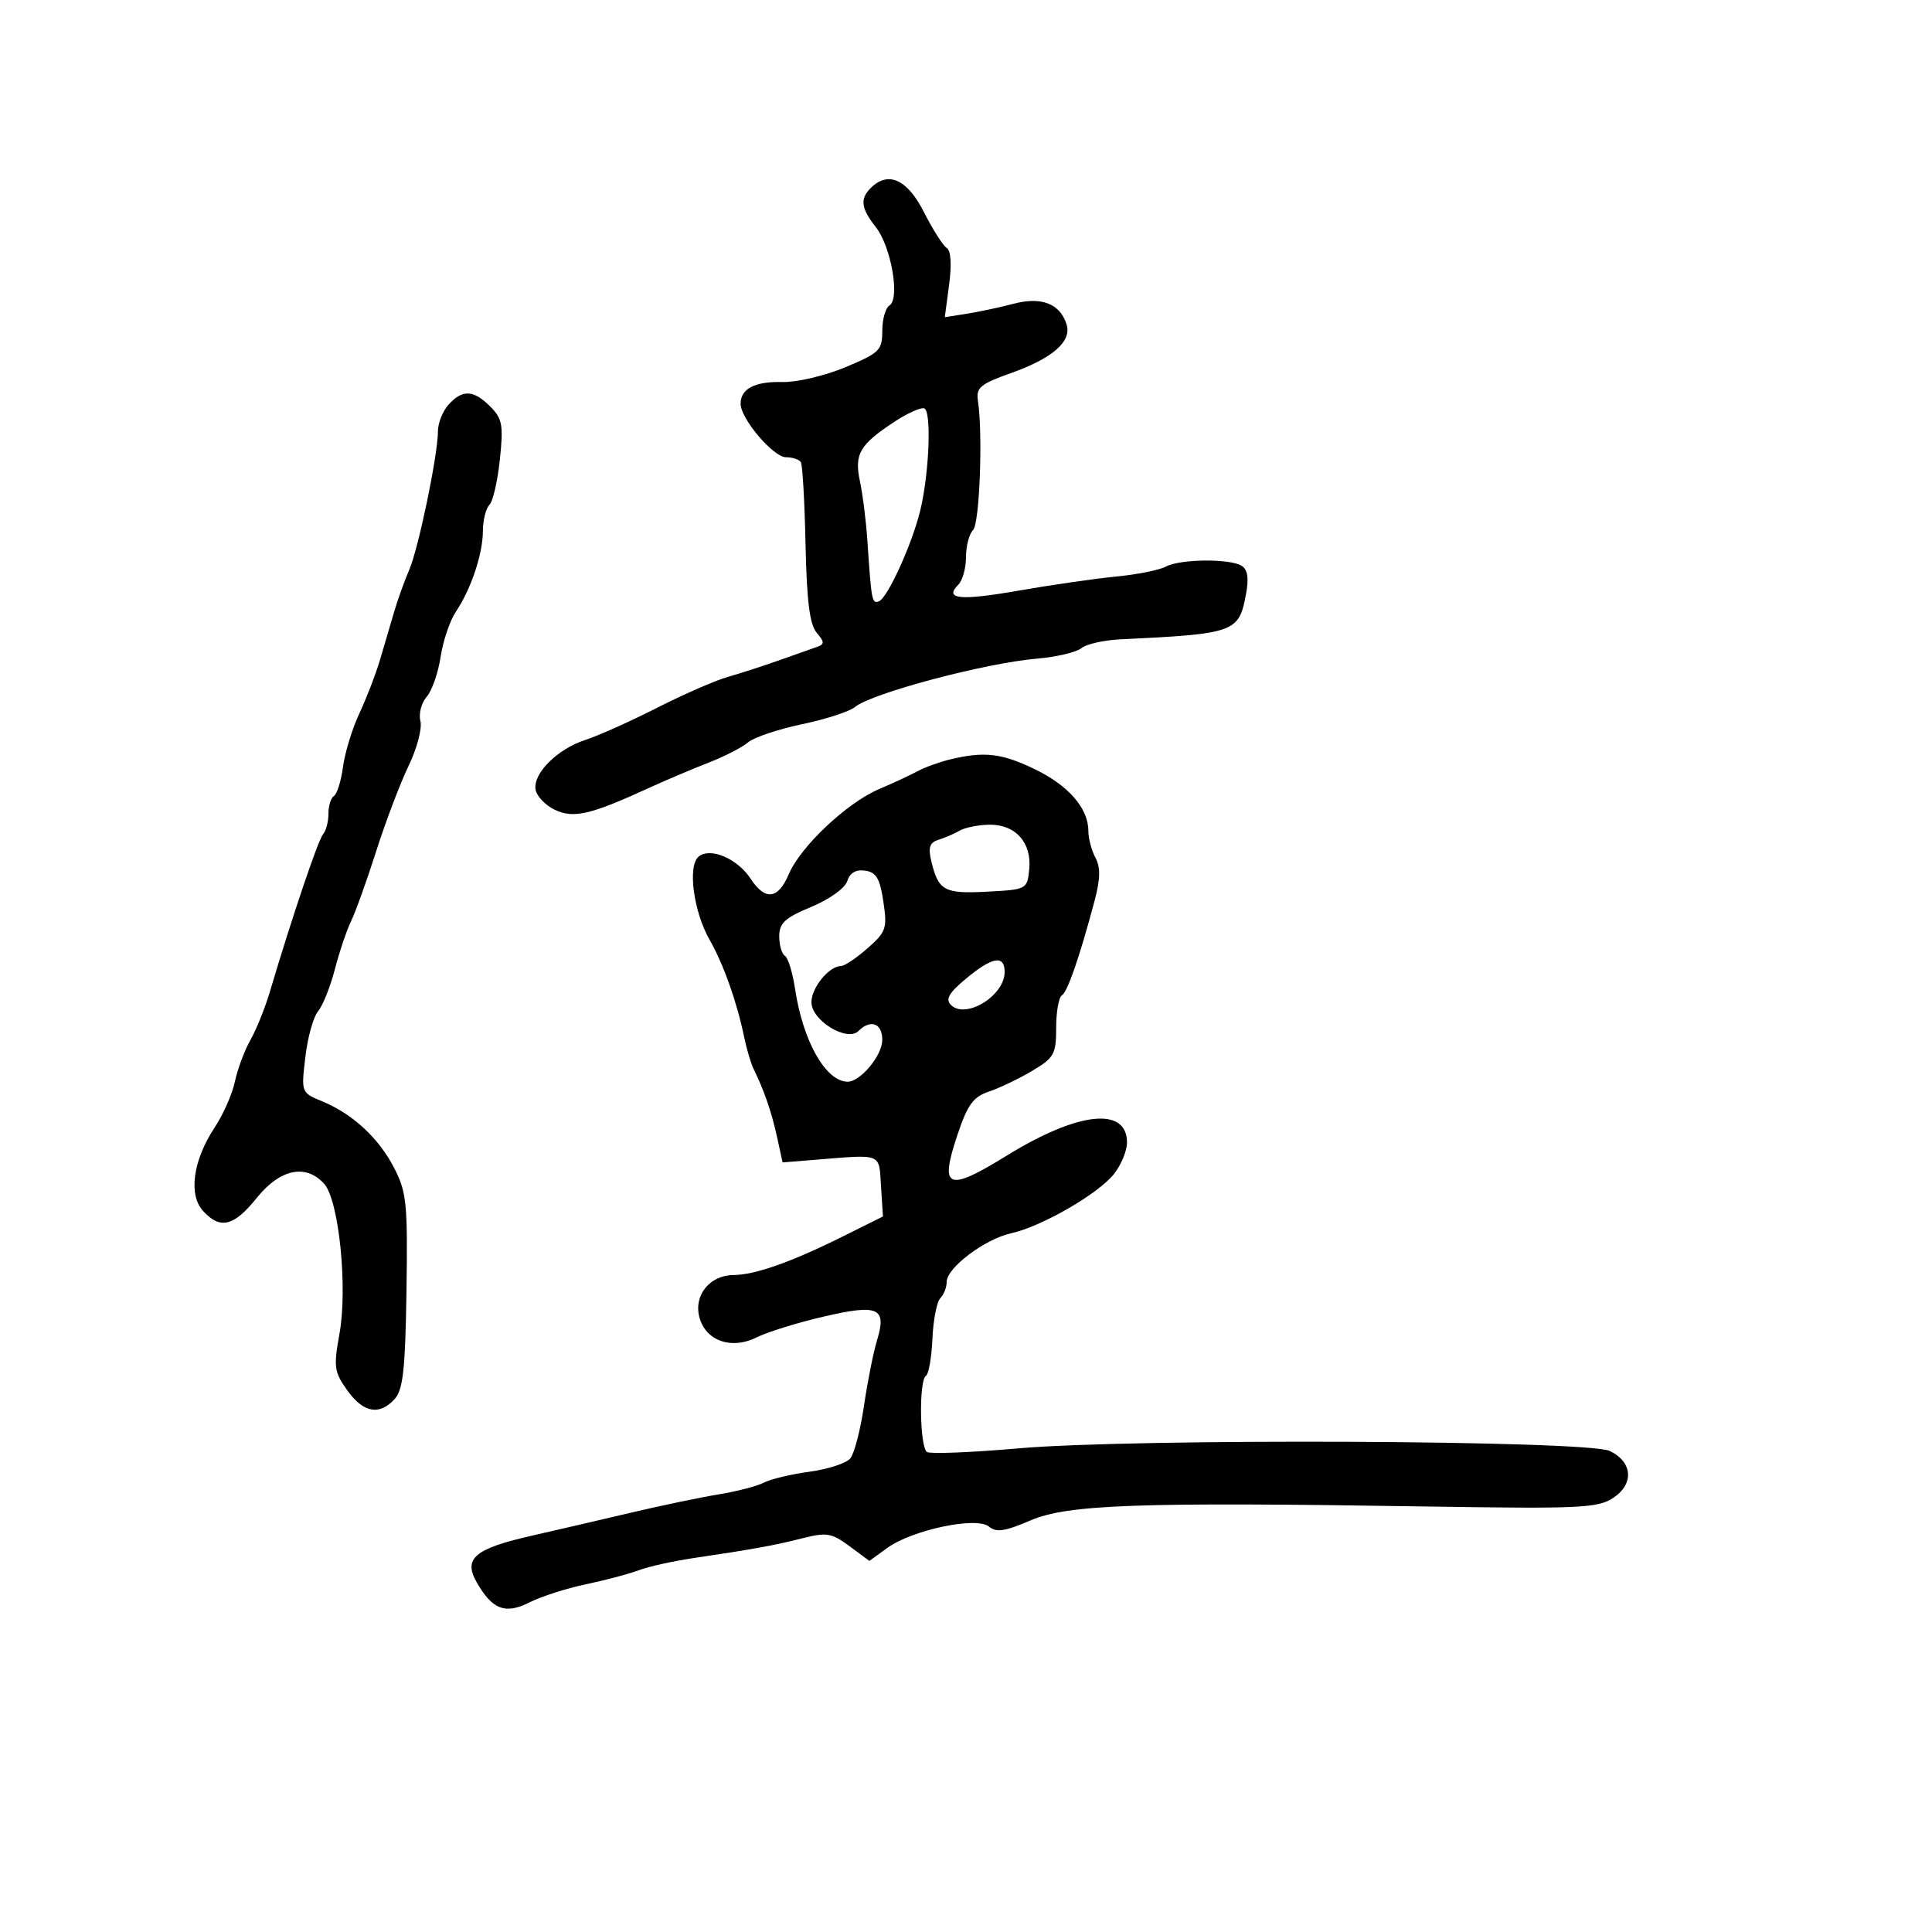 <svg xmlns="http://www.w3.org/2000/svg" width="300" height="300" viewBox="0 0 300 300" version="1.1">
	<path d="M 135.200 29.200 C 133.507 30.893, 133.700 32.349, 136.008 35.283 C 138.379 38.297, 139.786 46.396, 138.118 47.427 C 137.503 47.807, 137 49.584, 137 51.375 C 137 54.395, 136.582 54.806, 131.250 57.030 C 128.088 58.349, 123.700 59.380, 121.500 59.322 C 117.220 59.209, 115 60.359, 115 62.689 C 115 65.023, 120.077 71, 122.060 71 C 123.062 71, 124.095 71.345, 124.356 71.768 C 124.617 72.190, 124.944 77.927, 125.083 84.518 C 125.269 93.308, 125.727 96.961, 126.804 98.229 C 128.039 99.683, 128.052 100.035, 126.886 100.443 C 126.124 100.710, 123.475 101.647, 121 102.525 C 118.525 103.404, 114.925 104.569, 113 105.116 C 111.075 105.662, 106.125 107.825, 102 109.921 C 97.875 112.017, 92.879 114.255, 90.897 114.895 C 86.525 116.306, 82.691 120.157, 83.172 122.653 C 83.366 123.661, 84.699 125.047, 86.133 125.735 C 89.028 127.122, 91.653 126.526, 100.500 122.472 C 103.250 121.212, 107.525 119.395, 110 118.435 C 112.475 117.475, 115.244 116.054, 116.153 115.277 C 117.063 114.500, 120.826 113.233, 124.517 112.461 C 128.207 111.689, 131.913 110.487, 132.753 109.790 C 135.336 107.646, 152.910 102.971, 161 102.275 C 164.025 102.015, 167.135 101.284, 167.910 100.651 C 168.686 100.018, 171.386 99.401, 173.910 99.280 C 191.751 98.423, 192.364 98.205, 193.468 92.318 C 193.941 89.799, 193.746 88.454, 192.823 87.869 C 191.001 86.714, 183.268 86.786, 181.039 87.979 C 180.033 88.517, 176.575 89.212, 173.355 89.522 C 170.135 89.832, 163.334 90.813, 158.242 91.701 C 149.056 93.304, 146.541 93.059, 148.817 90.783 C 149.467 90.133, 150 88.205, 150 86.500 C 150 84.795, 150.492 82.908, 151.094 82.306 C 152.118 81.282, 152.639 67.416, 151.849 62.190 C 151.547 60.195, 152.245 59.616, 156.978 57.935 C 163.458 55.632, 166.454 53.007, 165.616 50.365 C 164.594 47.145, 161.724 46.031, 157.384 47.168 C 155.248 47.728, 151.972 48.426, 150.104 48.719 L 146.709 49.253 147.379 44.201 C 147.797 41.048, 147.657 38.906, 147.006 38.503 C 146.432 38.149, 144.838 35.640, 143.464 32.929 C 140.880 27.829, 137.911 26.489, 135.200 29.200 M 69.655 62.829 C 68.745 63.835, 68 65.702, 68 66.979 C 68 70.627, 64.981 85.183, 63.537 88.500 C 62.818 90.150, 61.769 93.075, 61.205 95 C 60.642 96.925, 59.647 100.300, 58.994 102.500 C 58.342 104.700, 56.907 108.420, 55.806 110.767 C 54.706 113.114, 53.563 116.837, 53.268 119.041 C 52.972 121.245, 52.341 123.289, 51.865 123.583 C 51.389 123.877, 51 125.126, 51 126.359 C 51 127.592, 50.623 129.028, 50.162 129.550 C 49.401 130.412, 45.301 142.554, 41.905 154 C 41.171 156.475, 39.811 159.850, 38.882 161.500 C 37.954 163.150, 36.869 166.058, 36.471 167.962 C 36.073 169.866, 34.662 173.065, 33.334 175.072 C 29.974 180.149, 29.226 185.488, 31.520 188.023 C 34.182 190.963, 36.304 190.450, 39.880 186 C 43.488 181.510, 47.489 180.673, 50.331 183.813 C 52.626 186.349, 54.012 199.933, 52.710 207.129 C 51.783 212.254, 51.891 213.038, 53.914 215.879 C 56.414 219.390, 58.922 219.849, 61.292 217.229 C 62.589 215.797, 62.937 212.595, 63.117 200.479 C 63.319 186.909, 63.140 185.112, 61.214 181.376 C 58.805 176.704, 54.787 172.983, 50.015 171.006 C 46.770 169.662, 46.766 169.651, 47.415 164.122 C 47.773 161.076, 48.658 157.890, 49.381 157.042 C 50.104 156.194, 51.283 153.250, 52 150.500 C 52.717 147.750, 53.856 144.375, 54.531 143 C 55.207 141.625, 56.954 136.752, 58.415 132.171 C 59.876 127.591, 62.139 121.630, 63.443 118.926 C 64.748 116.222, 65.575 113.092, 65.282 111.972 C 64.989 110.851, 65.421 109.162, 66.242 108.217 C 67.063 107.273, 68.042 104.475, 68.418 102 C 68.793 99.525, 69.857 96.375, 70.781 95 C 73.143 91.486, 74.967 86.039, 74.985 82.450 C 74.993 80.772, 75.447 78.953, 75.994 78.406 C 76.540 77.860, 77.273 74.678, 77.623 71.335 C 78.182 65.982, 78.004 65.004, 76.129 63.129 C 73.520 60.520, 71.816 60.441, 69.655 62.829 M 138.982 65.430 C 133.476 69.038, 132.629 70.488, 133.534 74.758 C 133.970 76.816, 134.491 80.975, 134.692 84 C 135.312 93.333, 135.398 93.785, 136.478 93.370 C 137.796 92.864, 141.501 84.786, 142.839 79.500 C 144.281 73.800, 144.695 63.739, 143.500 63.405 C 142.950 63.251, 140.917 64.162, 138.982 65.430 M 147.500 117.930 C 145.850 118.330, 143.600 119.146, 142.500 119.744 C 141.400 120.342, 138.700 121.597, 136.500 122.532 C 131.507 124.654, 124.298 131.451, 122.478 135.750 C 120.824 139.656, 118.817 139.895, 116.563 136.455 C 114.503 133.311, 110.286 131.518, 108.479 133.018 C 106.745 134.456, 107.683 141.542, 110.189 145.932 C 112.326 149.678, 114.412 155.542, 115.536 160.967 C 115.931 162.874, 116.595 165.124, 117.010 165.967 C 118.626 169.242, 119.807 172.662, 120.647 176.500 L 121.523 180.500 126.512 180.097 C 137.125 179.238, 136.466 178.976, 136.803 184.196 L 137.105 188.892 130.803 192.029 C 122.858 195.982, 117.229 197.967, 113.905 197.985 C 110.253 198.006, 107.729 201.072, 108.578 204.455 C 109.516 208.192, 113.543 209.640, 117.500 207.663 C 119.150 206.839, 123.796 205.396, 127.824 204.457 C 136.408 202.454, 137.739 203.043, 136.177 208.151 C 135.613 209.993, 134.704 214.560, 134.157 218.300 C 133.610 222.040, 132.653 225.713, 132.031 226.463 C 131.409 227.213, 128.560 228.142, 125.700 228.528 C 122.840 228.914, 119.655 229.675, 118.622 230.219 C 117.589 230.762, 114.439 231.583, 111.622 232.042 C 108.805 232.501, 102.675 233.778, 98 234.881 C 93.325 235.984, 86.350 237.604, 82.500 238.480 C 73.705 240.482, 71.919 241.996, 74.010 245.677 C 76.430 249.941, 78.477 250.721, 82.235 248.813 C 84.031 247.901, 87.975 246.636, 91 246.002 C 94.025 245.368, 97.719 244.386, 99.208 243.820 C 100.698 243.255, 104.523 242.406, 107.708 241.935 C 117.004 240.559, 120.241 239.970, 124.652 238.850 C 128.349 237.910, 129.143 238.046, 131.902 240.086 L 135 242.376 137.750 240.379 C 141.629 237.561, 151.630 235.448, 153.549 237.040 C 154.702 237.998, 156.029 237.803, 160.002 236.095 C 165.792 233.604, 176.786 233.218, 221.664 233.929 C 245.243 234.302, 248.089 234.172, 250.475 232.608 C 253.775 230.446, 253.532 227.012, 249.957 225.304 C 246.463 223.635, 176.219 223.323, 158.201 224.896 C 150.887 225.535, 144.475 225.793, 143.951 225.470 C 142.814 224.767, 142.662 214.327, 143.779 213.636 C 144.208 213.372, 144.662 210.776, 144.788 207.868 C 144.915 204.961, 145.464 202.136, 146.009 201.591 C 146.554 201.046, 147 199.902, 147 199.050 C 147 196.859, 152.931 192.394, 157.039 191.492 C 161.752 190.458, 170.569 185.364, 173.005 182.267 C 174.102 180.872, 175 178.688, 175 177.415 C 175 171.789, 167.398 172.613, 156.341 179.436 C 147.106 185.135, 145.860 184.628, 148.644 176.302 C 150.243 171.521, 151.109 170.324, 153.563 169.500 C 155.201 168.950, 158.219 167.503, 160.270 166.284 C 163.691 164.251, 164 163.696, 164 159.593 C 164 157.132, 164.396 154.873, 164.880 154.574 C 165.764 154.028, 167.678 148.492, 169.966 139.866 C 170.870 136.456, 170.905 134.691, 170.097 133.182 C 169.494 132.054, 169 130.186, 169 129.031 C 169 125.507, 165.923 121.968, 160.647 119.422 C 155.524 116.951, 152.818 116.644, 147.500 117.930 M 149 128.987 C 148.175 129.465, 146.701 130.103, 145.725 130.406 C 144.352 130.832, 144.101 131.583, 144.613 133.728 C 145.710 138.316, 146.621 138.813, 153.285 138.459 C 159.444 138.131, 159.503 138.100, 159.820 134.971 C 160.239 130.845, 157.659 127.982, 153.595 128.059 C 151.893 128.091, 149.825 128.509, 149 128.987 M 131.557 136.820 C 131.207 137.922, 128.798 139.649, 125.971 140.823 C 121.889 142.520, 121 143.336, 121 145.386 C 121 146.759, 121.398 148.128, 121.885 148.429 C 122.371 148.729, 123.076 151.023, 123.452 153.526 C 124.666 161.626, 128.171 167.867, 131.561 167.968 C 133.567 168.028, 137 163.920, 137 161.461 C 137 158.896, 135.182 158.218, 133.315 160.085 C 131.551 161.849, 126 158.467, 126 155.629 C 126 153.345, 128.743 150, 130.617 150 C 131.144 150, 132.984 148.762, 134.706 147.250 C 137.608 144.701, 137.788 144.171, 137.169 140 C 136.634 136.405, 136.065 135.438, 134.336 135.192 C 132.902 134.987, 131.964 135.537, 131.557 136.820 M 150 151.965 C 147.356 154.164, 146.781 155.160, 147.649 156.037 C 149.929 158.340, 156 154.626, 156 150.929 C 156 148.234, 154.089 148.564, 150 151.965" stroke="none" fill="black" fill-rule="evenodd"/>
</svg>